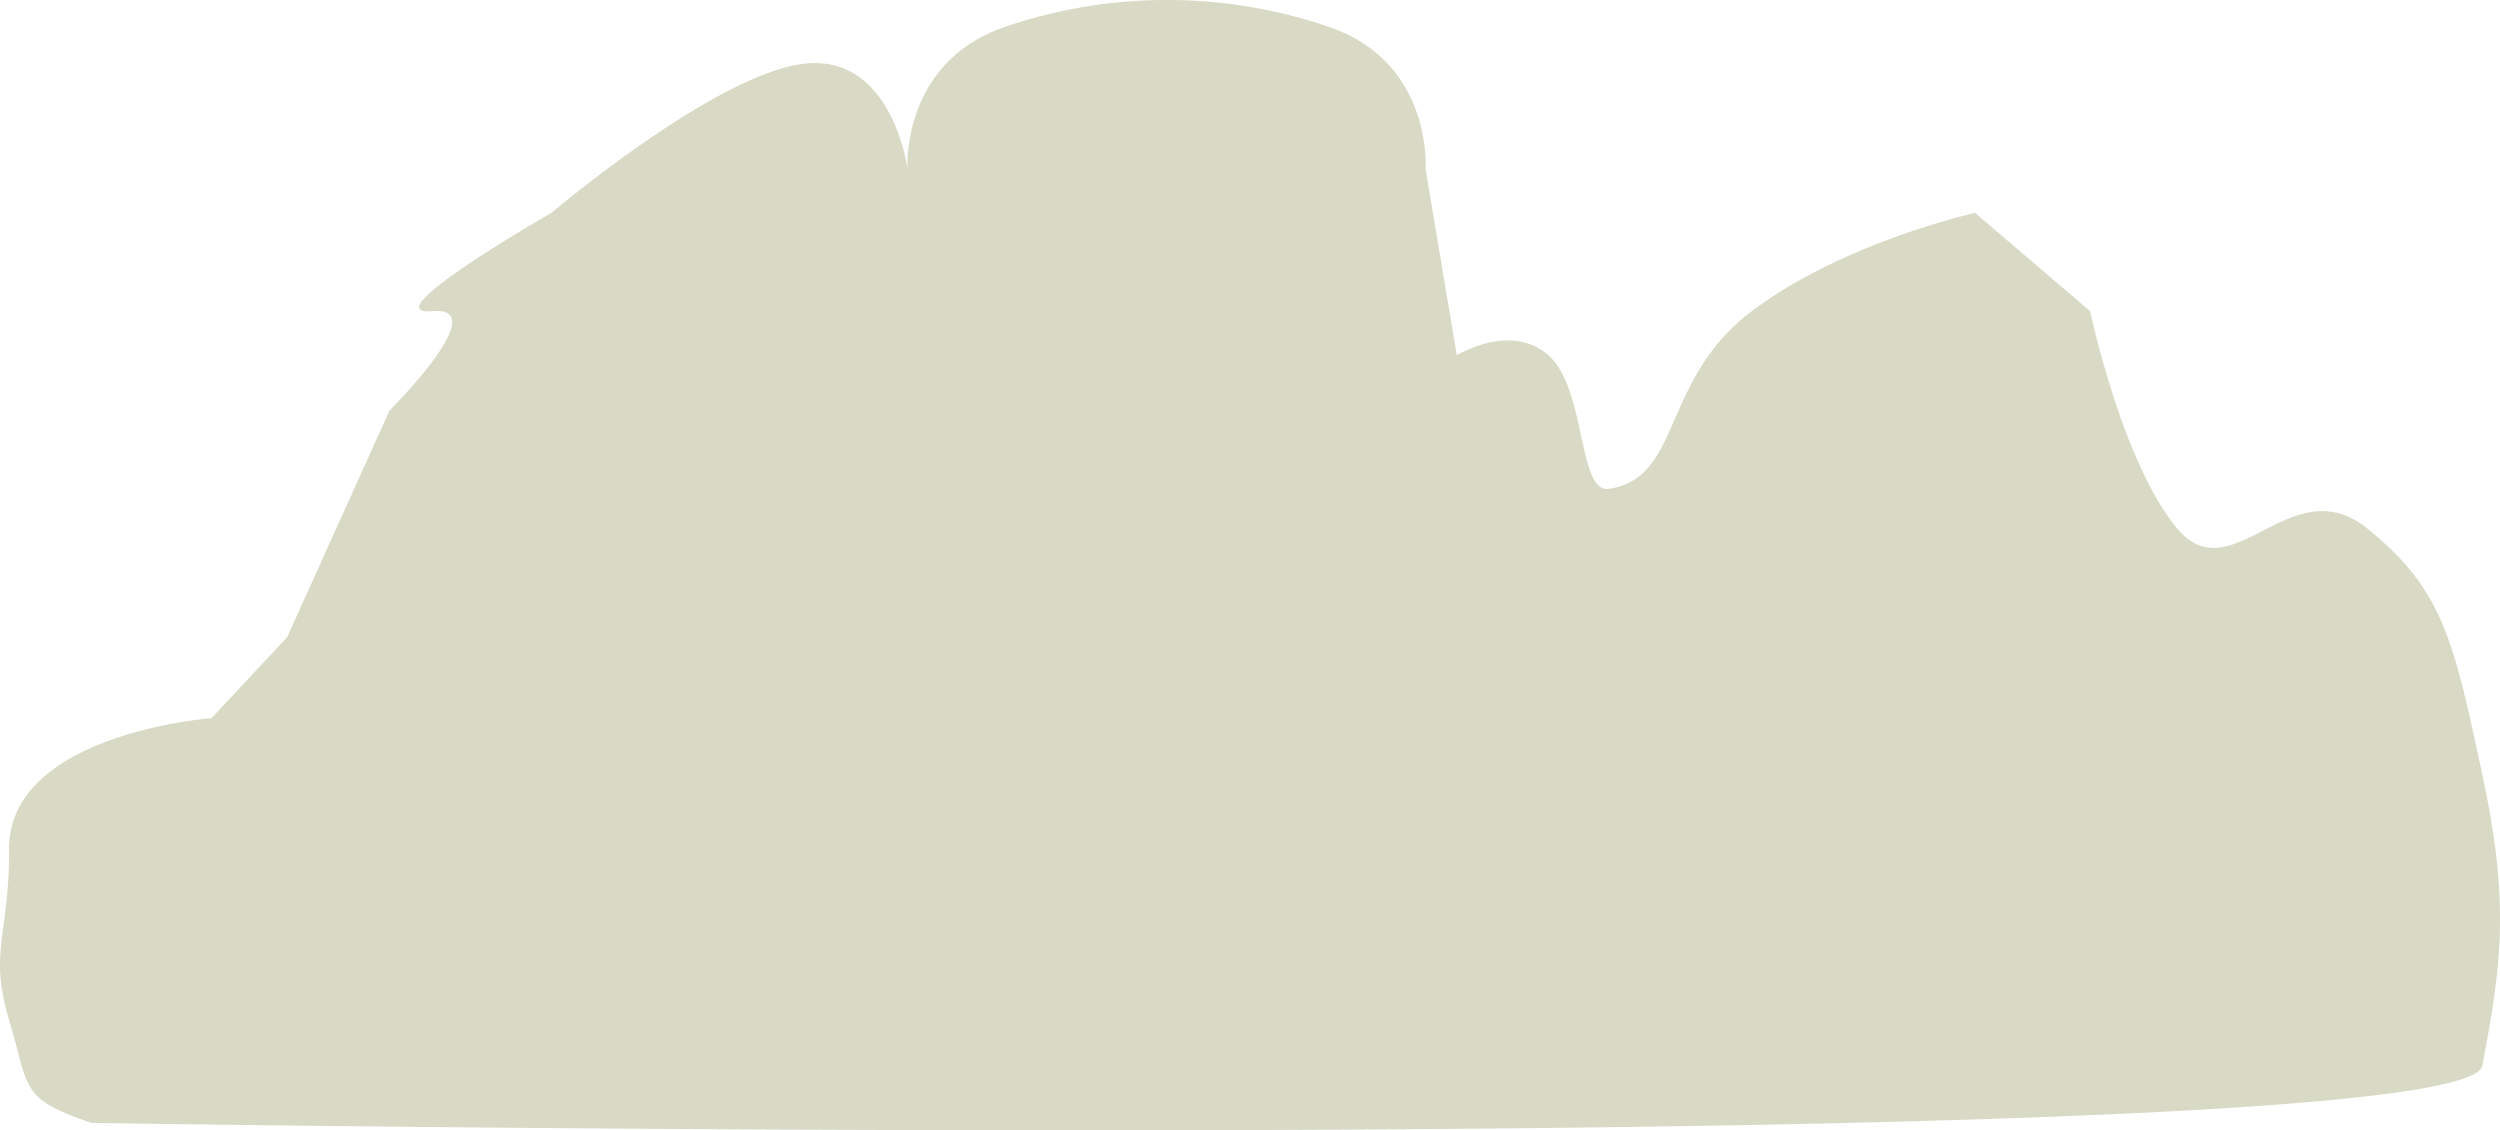 <svg xmlns="http://www.w3.org/2000/svg" width="259.954" height="117.536" viewBox="0 0 259.954 117.536">
  <path id="Path_191" data-name="Path 191" d="M-5015.255-2783.157c-7.575-2.564-6.428-3.609-8.57-10.72s.04-8.782,0-17.724c-.055-12.067,21.048-13.644,21.048-13.644h0l7.863-8.411,10.64-23.566s10.965-10.927,4.454-10.343,12.386-10.216,12.386-10.216,16.94-14.358,26.2-15.5,10.831,10.934,10.831,10.934-.737-11.1,10.2-14.8a52.112,52.112,0,0,1,33.554,0c10.916,3.7,10.109,14.8,10.109,14.8l3.253,19.374s5.577-3.472,9.529,0,3.043,14.372,6.279,13.887c7.669-1.148,5.348-11.305,14.867-18.479s23.213-10.216,23.213-10.216l11.963,10.216s3.334,15.758,9.053,22.6,11.828-6.409,19.763,0,8.98,11.67,11.975,25.632,1.823,20.316,0,30.215S-5015.255-2783.157-5015.255-2783.157Z" transform="translate(5024.769 2899.918)" fill="rgba(101,111,25,0.25)"/>
</svg>

